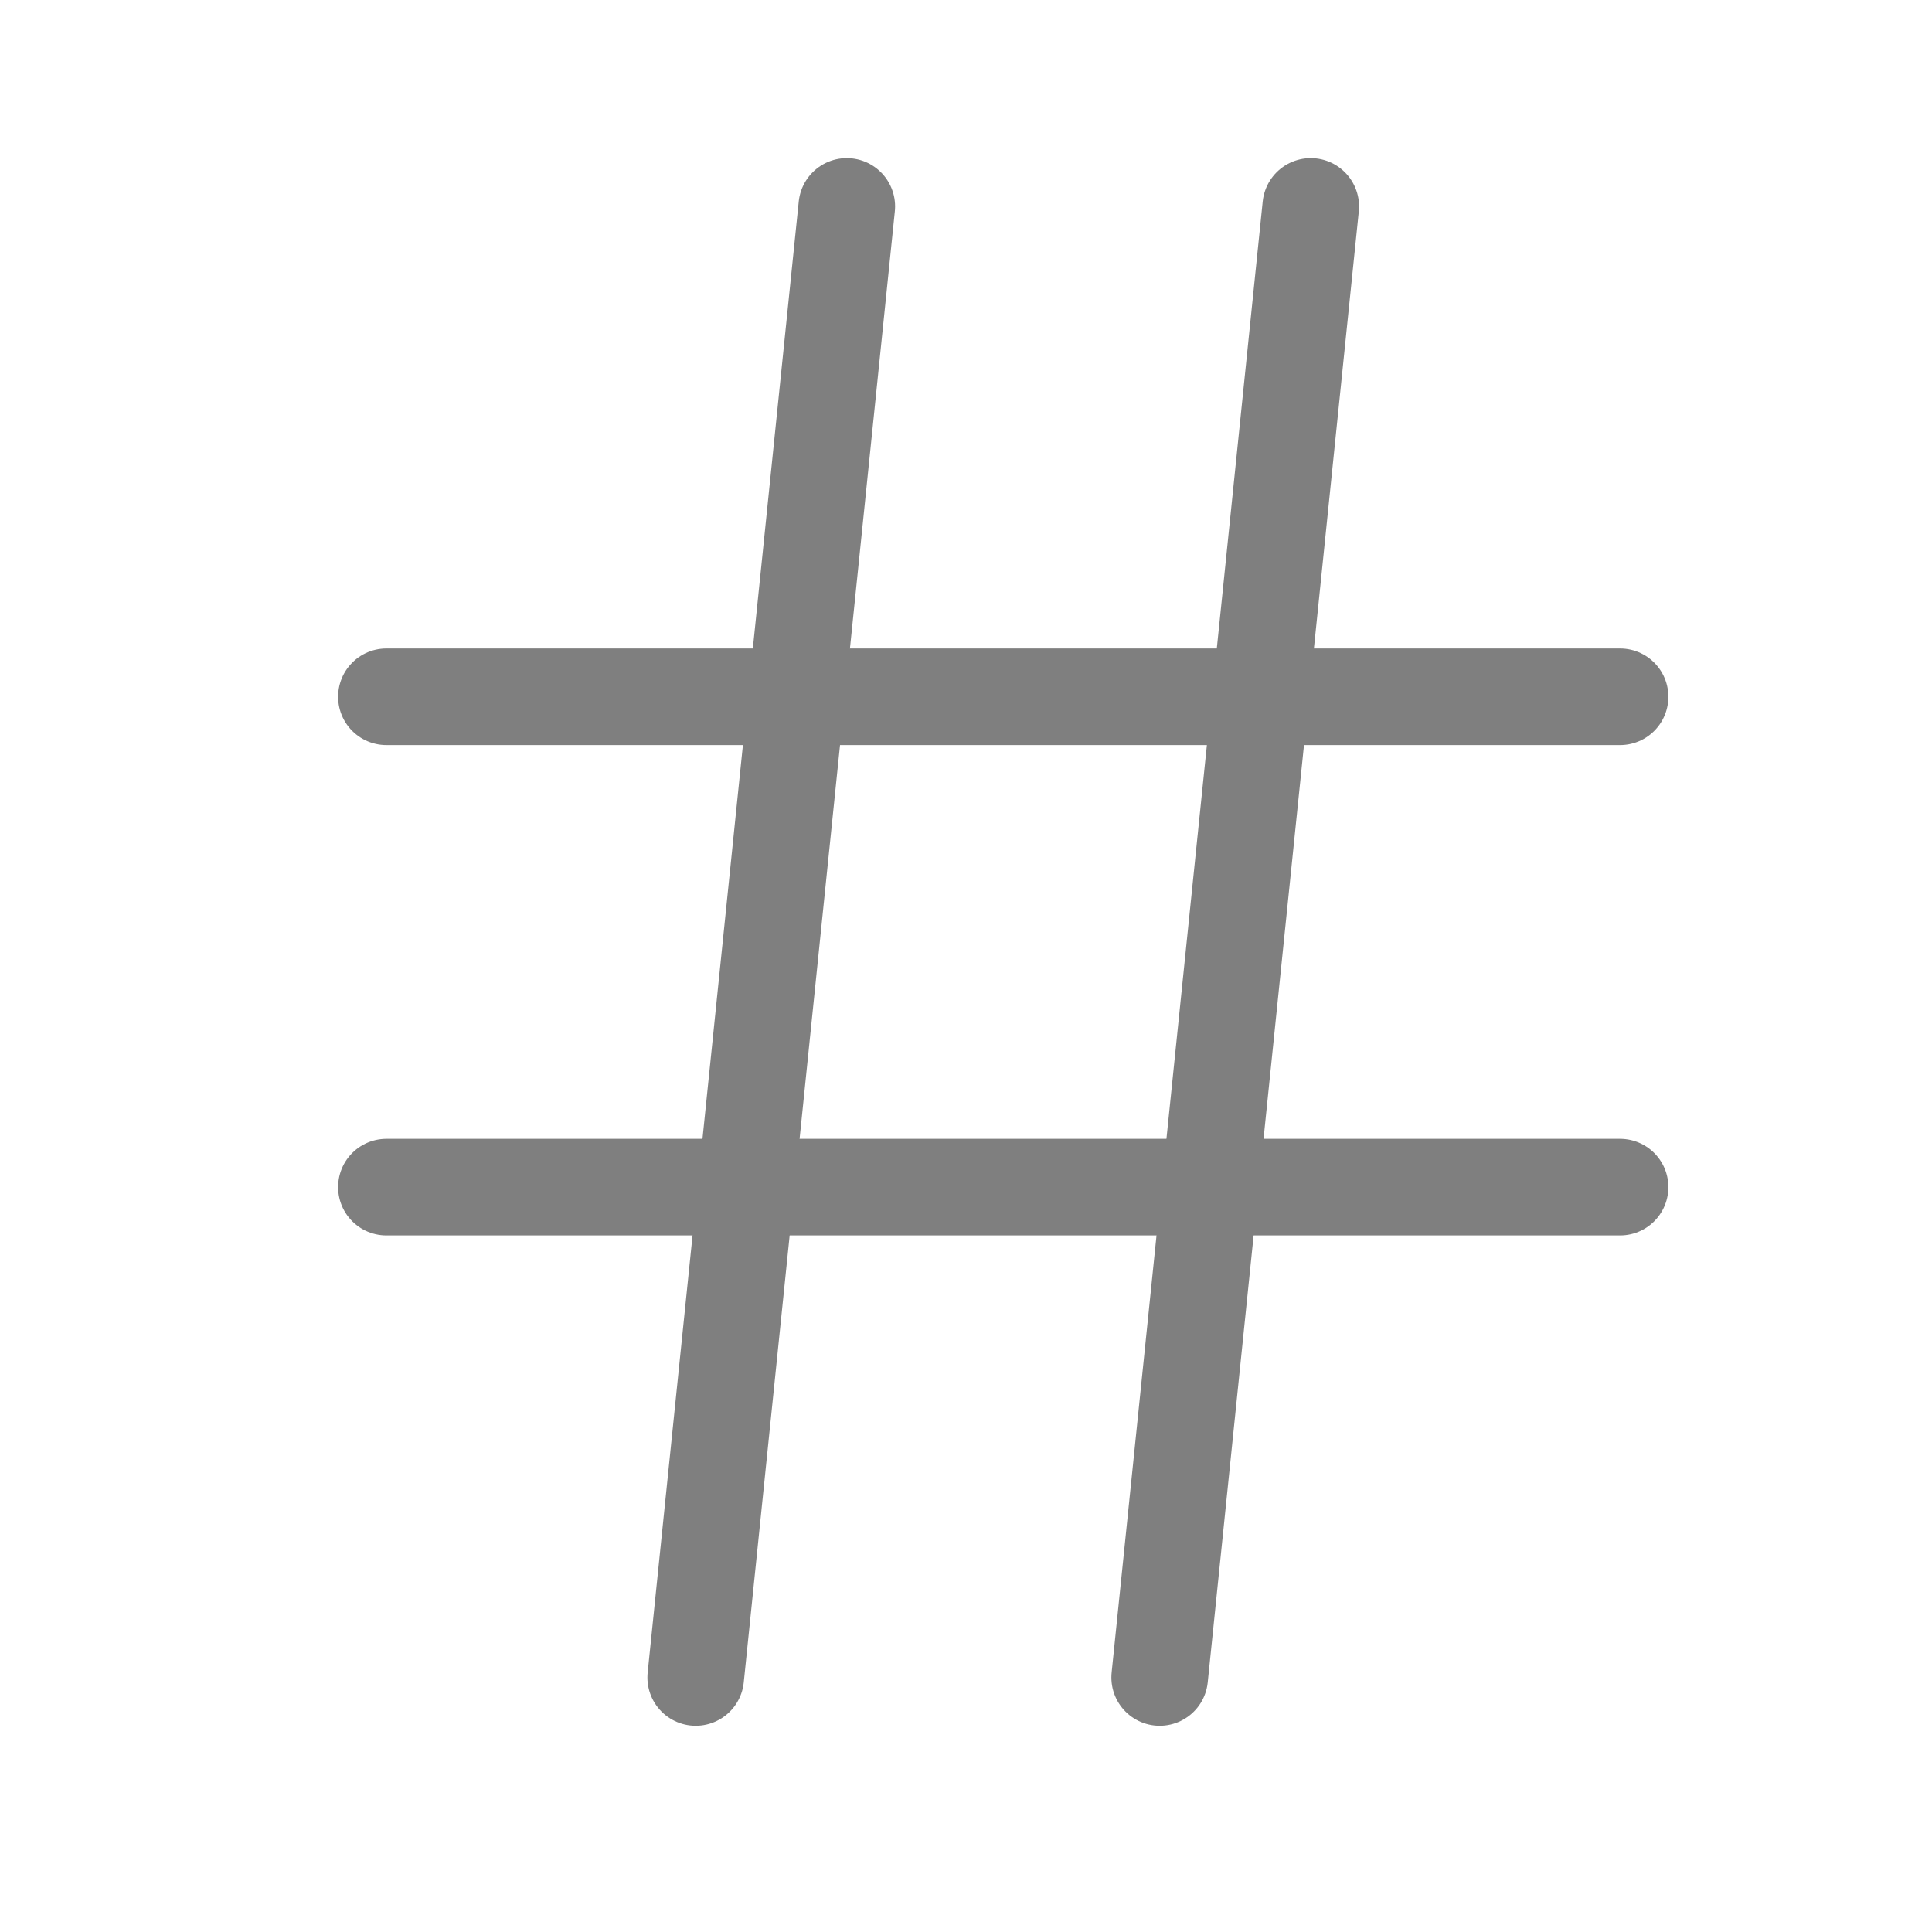 <svg xmlns="http://www.w3.org/2000/svg" width="20" height="20" viewBox="0 0 20 20">
  <g id="hash" transform="translate(-31 -208)">
    <rect id="Rectangle_1271" data-name="Rectangle 1271" width="20" height="20" transform="translate(31 208)" fill="none" opacity="0.5"/>
    <g id="Icon_feather-hash" data-name="Icon feather-hash" transform="translate(29 205.637)" opacity="0.5">
      <path id="Path_2310" data-name="Path 2310" d="M6,13.5H18.771" transform="translate(0 -3.924)" fill="none" stroke="#000" stroke-linecap="round" stroke-linejoin="round" stroke-width="1"/>
      <path id="Path_2311" data-name="Path 2311" d="M6,22.5H18.771" transform="translate(0 -7.848)" fill="none" stroke="#000" stroke-linecap="round" stroke-linejoin="round" stroke-width="1"/>
      <path id="Path_2312" data-name="Path 2312" d="M13.564,4.5,12,19.728" transform="translate(-2.798)" fill="none" stroke="#000" stroke-linecap="round" stroke-linejoin="round" stroke-width="1"/>
      <path id="Path_2313" data-name="Path 2313" d="M22.564,4.5,21,19.728" transform="translate(-6.995)" fill="none" stroke="#000" stroke-linecap="round" stroke-linejoin="round" stroke-width="1"/>
    </g>
  </g>
</svg>
